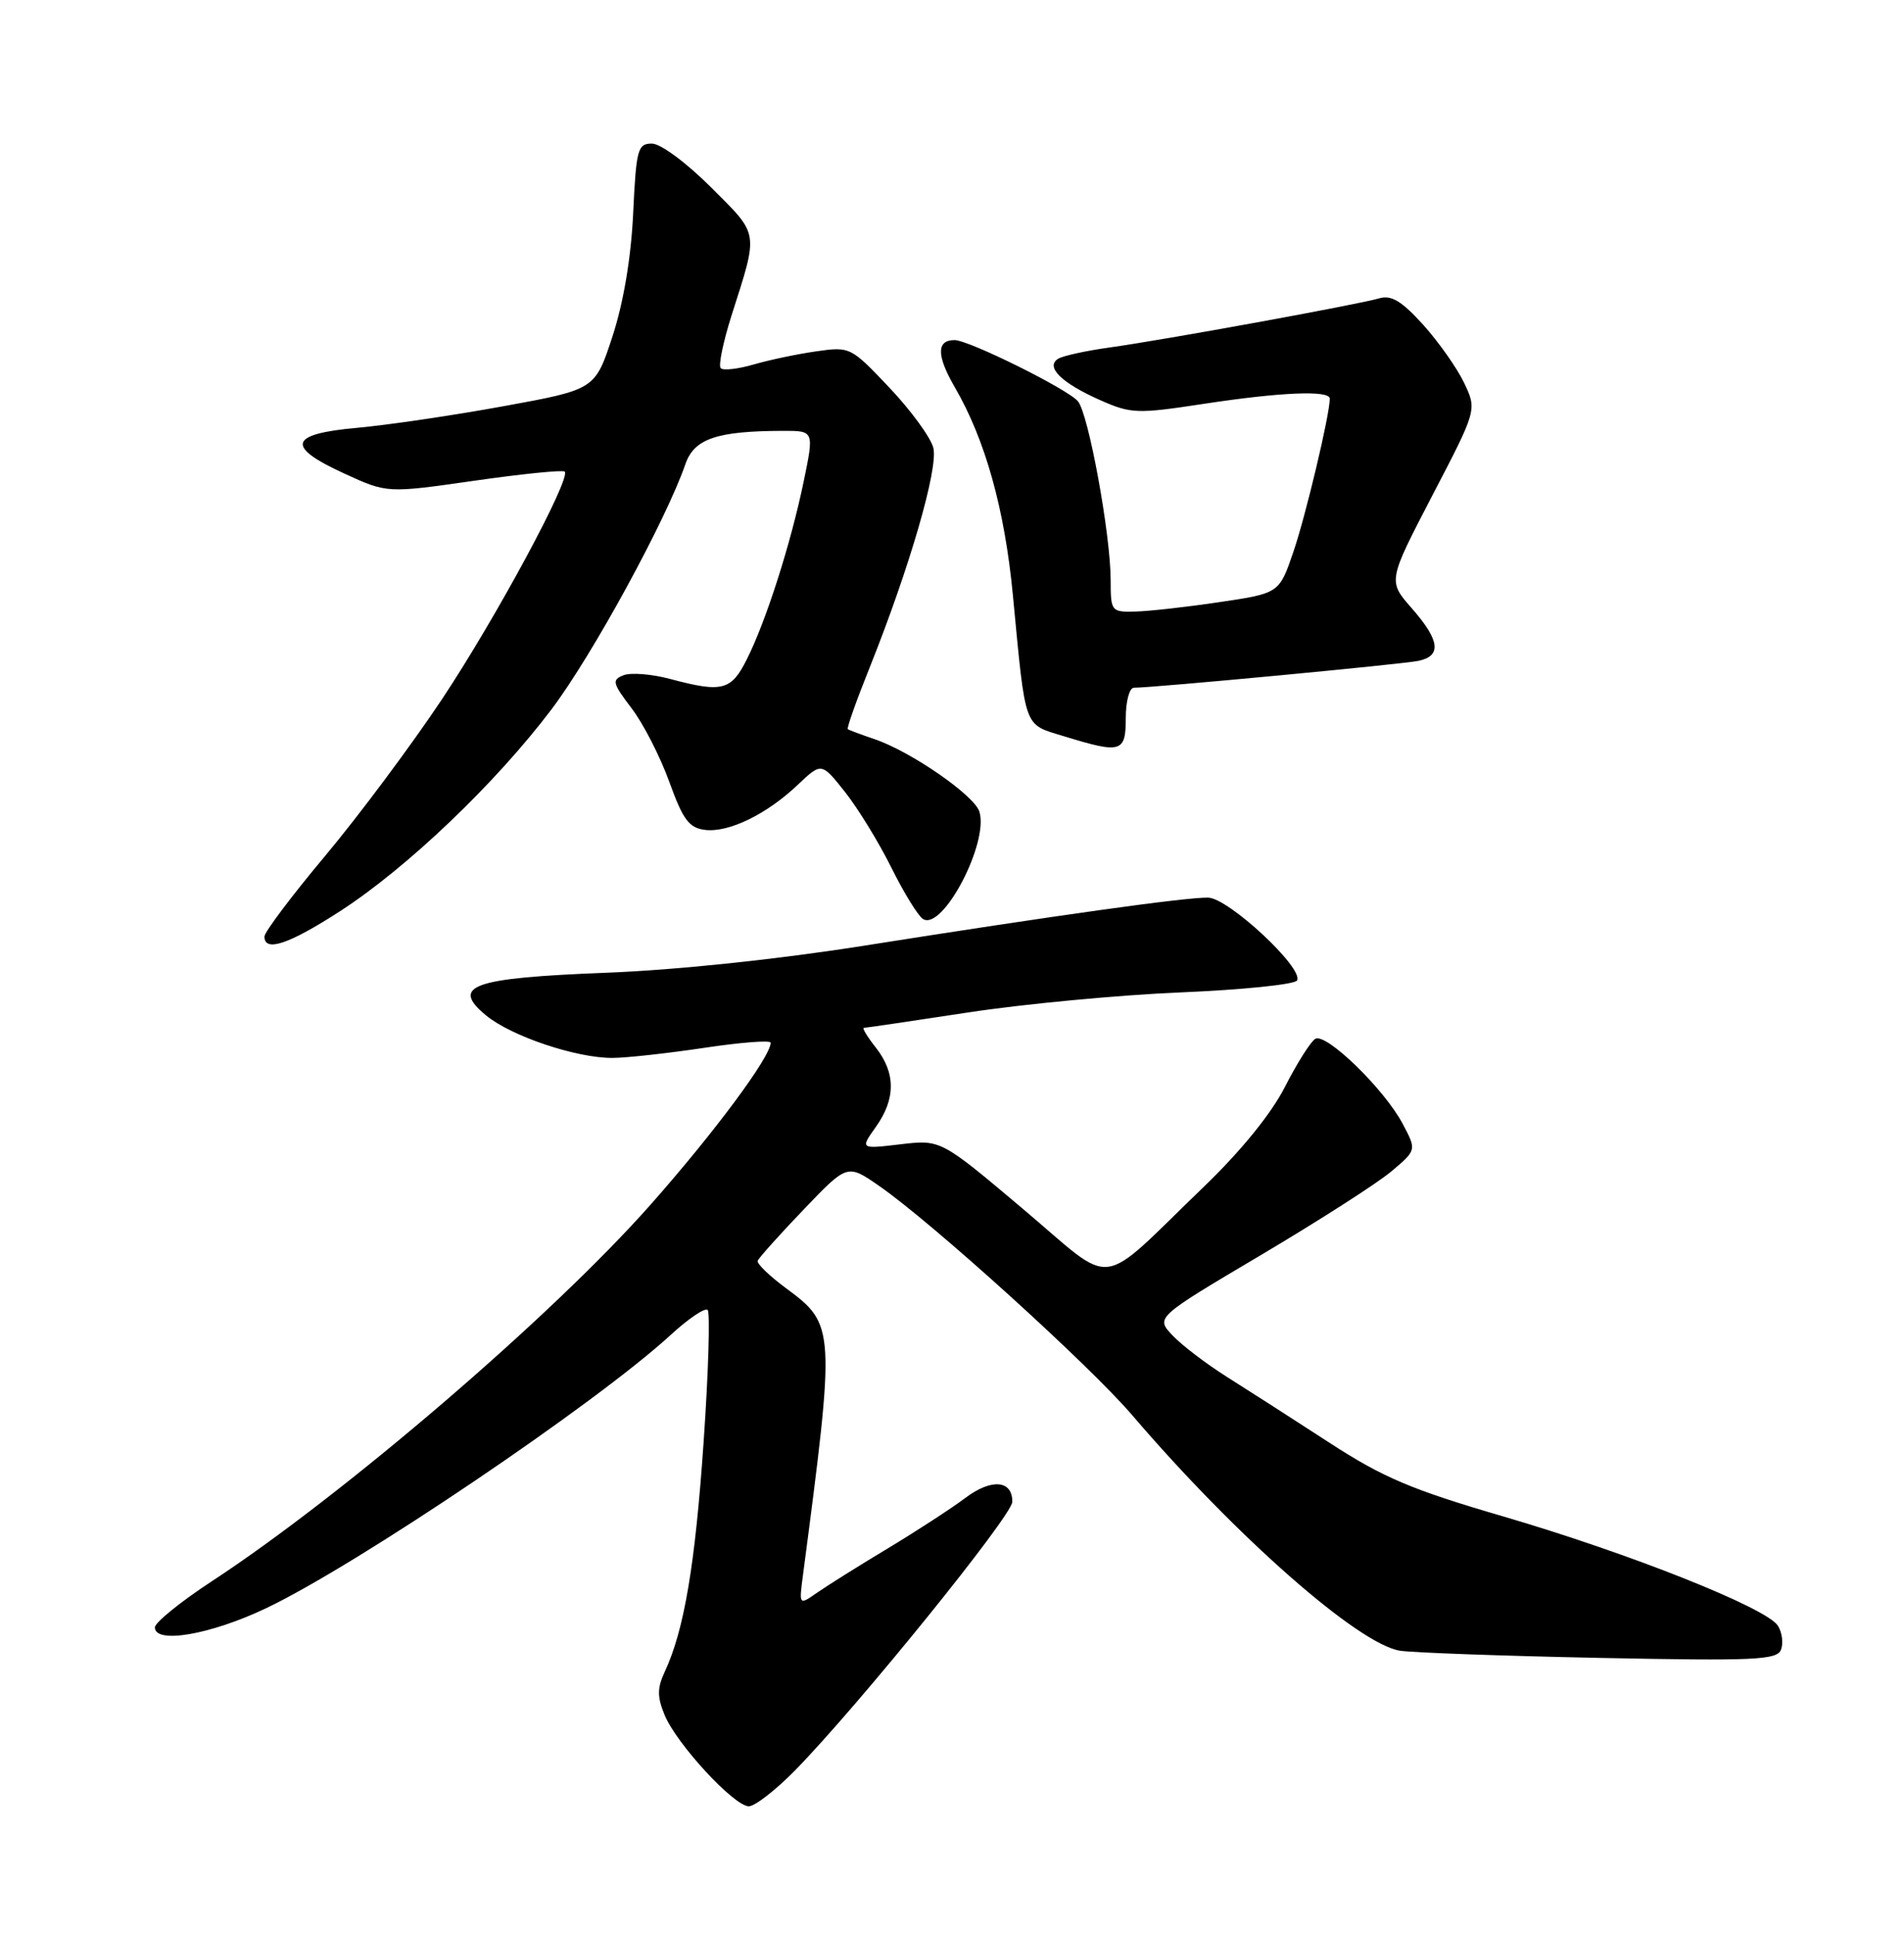 <?xml version="1.0" encoding="UTF-8" standalone="no"?>
<!DOCTYPE svg PUBLIC "-//W3C//DTD SVG 1.1//EN" "http://www.w3.org/Graphics/SVG/1.1/DTD/svg11.dtd" >
<svg xmlns="http://www.w3.org/2000/svg" xmlns:xlink="http://www.w3.org/1999/xlink" version="1.1" viewBox="0 0 252 256">
 <g >
 <path fill="currentColor"
d=" M 105.23 234.25 C 113.61 225.69 133.96 200.54 133.98 198.72 C 134.01 195.83 131.21 195.60 127.74 198.22 C 125.96 199.56 121.35 202.56 117.50 204.88 C 113.65 207.19 109.43 209.84 108.13 210.75 C 105.75 212.41 105.75 212.41 106.27 208.45 C 110.58 175.68 110.56 175.28 104.03 170.45 C 101.84 168.83 100.15 167.20 100.28 166.83 C 100.40 166.47 103.12 163.43 106.32 160.09 C 112.14 154.00 112.14 154.00 116.32 156.89 C 123.30 161.71 144.16 180.60 149.85 187.25 C 163.59 203.32 179.82 217.58 185.31 218.42 C 187.06 218.68 198.99 219.11 211.81 219.37 C 232.27 219.78 235.20 219.65 235.72 218.28 C 236.05 217.43 235.87 216.00 235.31 215.11 C 233.84 212.76 215.71 205.55 198.96 200.65 C 186.77 197.09 183.04 195.50 175.96 190.90 C 171.30 187.87 165.22 183.97 162.44 182.22 C 159.66 180.47 156.39 177.98 155.17 176.68 C 152.95 174.32 152.95 174.32 166.86 166.08 C 174.50 161.55 182.28 156.57 184.13 155.01 C 187.50 152.18 187.50 152.18 185.65 148.70 C 183.20 144.08 175.48 136.59 174.07 137.46 C 173.46 137.84 171.65 140.70 170.06 143.82 C 168.24 147.39 164.24 152.30 159.33 157.03 C 144.98 170.83 147.88 170.48 135.38 159.95 C 124.51 150.78 124.51 150.78 119.17 151.41 C 113.84 152.04 113.84 152.04 115.92 149.11 C 118.56 145.41 118.56 141.98 115.93 138.63 C 114.79 137.19 114.07 136.00 114.34 136.00 C 114.60 136.00 120.82 135.08 128.16 133.96 C 135.50 132.84 148.15 131.65 156.29 131.31 C 164.42 130.97 171.34 130.26 171.66 129.74 C 172.63 128.17 162.59 118.81 159.89 118.77 C 156.91 118.72 139.53 121.15 114.62 125.09 C 102.97 126.94 89.53 128.35 80.23 128.71 C 62.49 129.40 59.59 130.42 64.31 134.34 C 67.64 137.10 76.29 140.01 81.09 139.98 C 82.96 139.97 88.44 139.36 93.25 138.64 C 98.06 137.92 102.00 137.61 102.00 137.97 C 102.00 139.81 94.63 149.75 86.12 159.38 C 73.11 174.10 45.48 197.81 28.00 209.25 C 23.88 211.95 20.50 214.69 20.50 215.33 C 20.50 217.56 27.84 216.30 35.19 212.81 C 47.19 207.11 78.87 185.72 88.77 176.63 C 91.12 174.47 93.32 172.99 93.66 173.33 C 94.00 173.67 93.77 181.50 93.13 190.73 C 92.01 207.07 90.55 215.70 87.98 221.20 C 86.97 223.38 86.97 224.51 87.97 226.94 C 89.56 230.77 97.16 239.00 99.11 239.00 C 99.91 239.00 102.67 236.86 105.23 234.25 Z  M 45.00 120.57 C 53.91 114.81 65.65 103.59 73.03 93.81 C 78.43 86.64 88.15 68.82 90.72 61.40 C 91.88 58.05 94.87 57.03 103.63 57.01 C 107.76 57.00 107.76 57.00 106.36 63.75 C 104.66 71.95 101.39 82.18 98.84 87.25 C 96.77 91.38 95.59 91.68 88.67 89.83 C 86.27 89.19 83.51 88.97 82.54 89.34 C 80.95 89.96 81.05 90.37 83.58 93.70 C 85.13 95.72 87.37 100.10 88.58 103.44 C 90.40 108.48 91.19 109.55 93.32 109.81 C 96.45 110.19 101.48 107.75 105.61 103.82 C 108.73 100.87 108.73 100.87 111.86 104.82 C 113.58 107.00 116.34 111.50 117.99 114.83 C 119.64 118.16 121.52 121.20 122.16 121.60 C 124.77 123.21 130.92 111.49 129.62 107.38 C 128.93 105.22 120.51 99.40 115.71 97.79 C 113.94 97.19 112.37 96.60 112.21 96.48 C 112.05 96.35 113.34 92.71 115.08 88.38 C 120.37 75.17 124.21 61.96 123.53 59.26 C 123.19 57.90 120.58 54.32 117.73 51.31 C 112.61 45.90 112.51 45.85 108.03 46.49 C 105.54 46.84 101.81 47.63 99.74 48.23 C 97.68 48.83 95.72 49.05 95.39 48.72 C 95.06 48.40 95.70 45.29 96.80 41.81 C 100.42 30.46 100.53 31.21 94.12 24.80 C 90.84 21.52 87.43 19.00 86.28 19.00 C 84.40 19.00 84.20 19.75 83.80 28.25 C 83.52 34.14 82.52 40.05 81.06 44.52 C 78.76 51.54 78.76 51.54 66.63 53.75 C 59.96 54.97 51.24 56.25 47.25 56.61 C 38.21 57.42 37.76 59.09 45.62 62.68 C 51.24 65.26 51.24 65.26 62.77 63.61 C 69.11 62.70 74.49 62.16 74.74 62.40 C 75.61 63.28 65.66 81.74 58.51 92.50 C 54.48 98.55 47.55 107.85 43.10 113.17 C 38.64 118.49 35.00 123.33 35.00 123.92 C 35.00 126.03 38.24 124.94 45.00 120.57 Z  M 149.00 95.00 C 149.00 92.80 149.48 91.00 150.07 91.00 C 152.65 91.00 185.72 87.88 187.75 87.44 C 190.84 86.78 190.57 84.72 186.84 80.47 C 183.69 76.88 183.69 76.88 189.58 65.55 C 195.48 54.23 195.48 54.23 193.78 50.66 C 192.84 48.69 190.40 45.24 188.36 42.97 C 185.54 39.85 184.14 39.01 182.57 39.47 C 179.79 40.29 153.94 45.00 146.85 45.98 C 143.74 46.41 140.68 47.08 140.05 47.47 C 138.32 48.54 140.49 50.68 145.60 52.94 C 149.68 54.75 150.50 54.78 159.22 53.45 C 169.52 51.88 176.00 51.61 176.00 52.75 C 176.00 54.86 172.83 68.19 171.19 73.00 C 169.31 78.50 169.31 78.50 161.41 79.67 C 157.06 80.32 152.04 80.88 150.25 80.92 C 147.08 81.00 147.00 80.89 147.00 76.75 C 146.99 70.74 144.08 54.80 142.67 53.10 C 141.36 51.51 128.23 45.00 126.34 45.00 C 123.93 45.00 123.94 47.04 126.37 51.24 C 130.41 58.19 132.97 67.36 134.06 78.77 C 135.78 96.74 135.43 95.76 140.79 97.41 C 148.40 99.75 149.00 99.58 149.00 95.00 Z "/>
</g>
</svg>